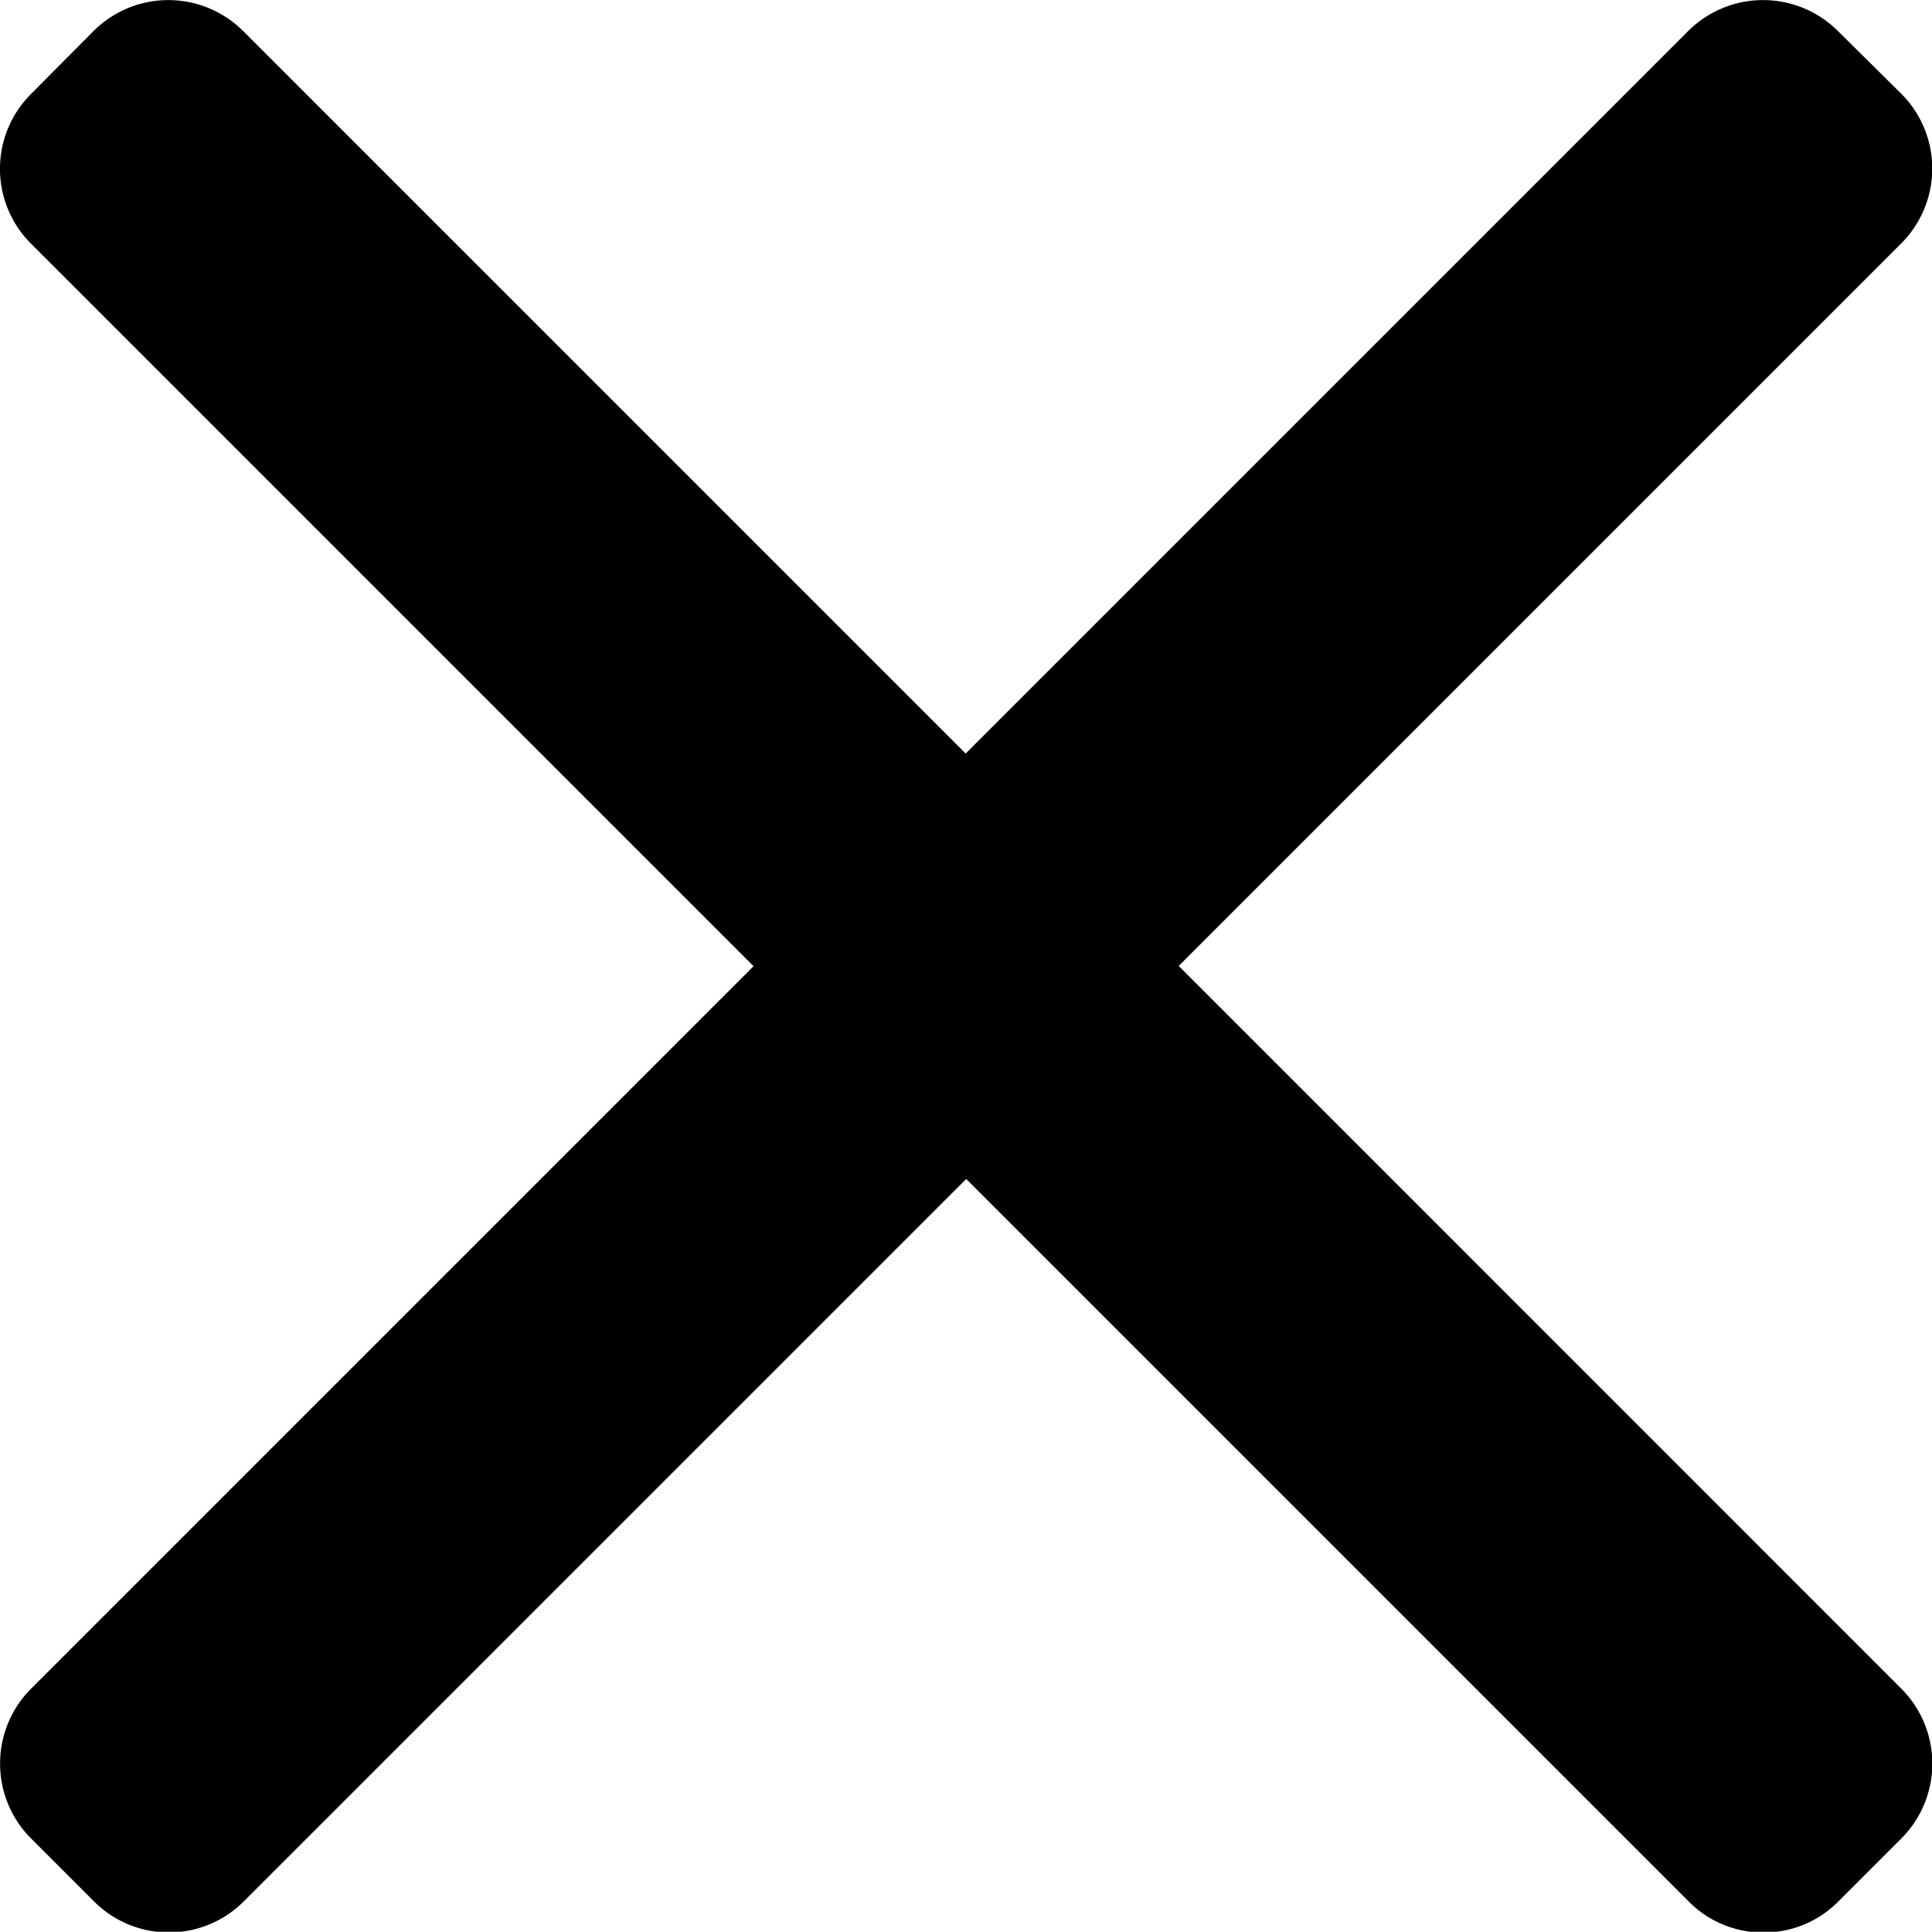 <svg xmlns="http://www.w3.org/2000/svg" width="14.437" height="14.435" viewBox="0 0 14.437 14.435">
  <g id="cancel-close-svgrepo-com" transform="translate(0 -0.016)">
    <g id="Group_235" data-name="Group 235" transform="translate(0 0.016)">
      <path id="Path_266" data-name="Path 266" d="M8.808,7.234l5.4-5.4a.791.791,0,0,0,0-1.117L13.733.247a.792.792,0,0,0-1.117,0l-5.4,5.4-5.4-5.4A.791.791,0,0,0,.7.247L.231.719a.79.79,0,0,0,0,1.117l5.4,5.4-5.4,5.4a.792.792,0,0,0,0,1.117l.473.473a.791.791,0,0,0,1.116,0l5.4-5.4,5.4,5.4a.783.783,0,0,0,.558.231h0a.783.783,0,0,0,.558-.231l.473-.473a.792.792,0,0,0,0-1.117Z" transform="translate(0 -0.016)"/>
    </g>
  </g>
</svg>
